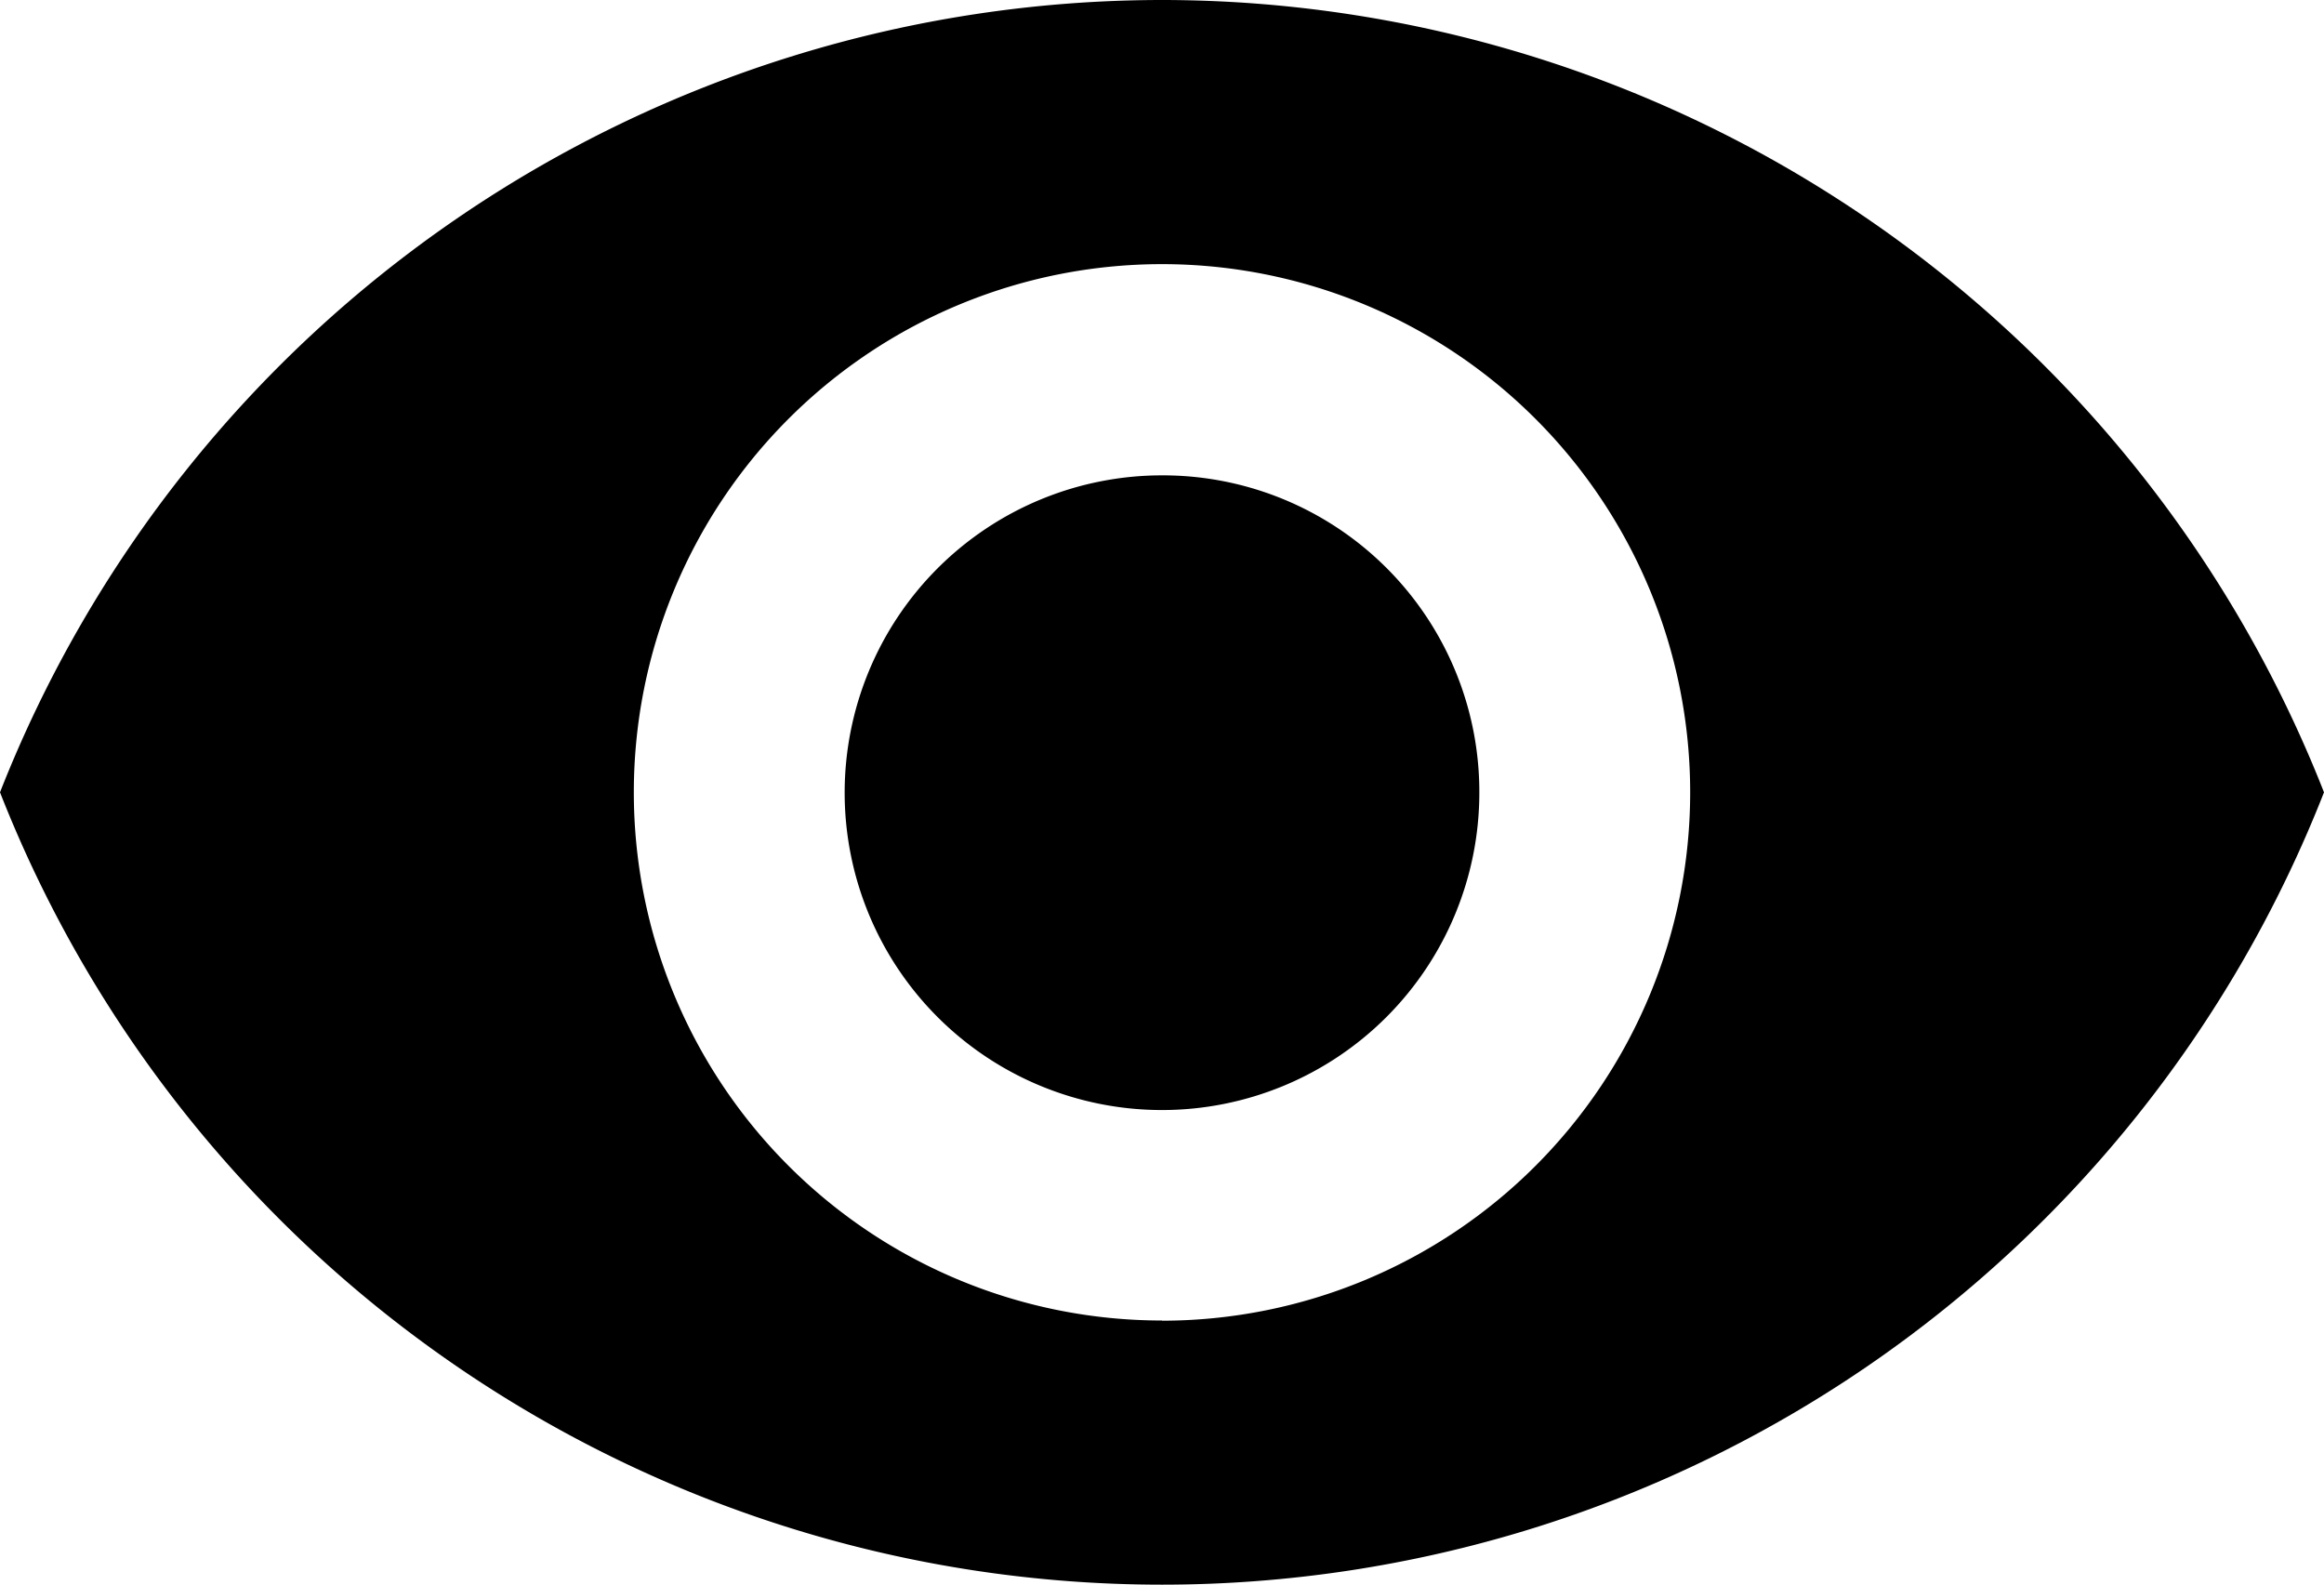 <svg xmlns="http://www.w3.org/2000/svg" width="24.9" height="16.977" viewBox="0 0 24.9 16.977">
  <path id="Icon_material-remove-red-eye" data-name="Icon material-remove-red-eye" d="M13.95,6.75A13.386,13.386,0,0,0,1.5,15.239a13.374,13.374,0,0,0,24.9,0A13.386,13.386,0,0,0,13.95,6.75Zm0,14.148a5.659,5.659,0,1,1,5.659-5.659A5.661,5.661,0,0,1,13.95,20.9Zm0-9.055a3.4,3.4,0,1,0,3.4,3.4A3.391,3.391,0,0,0,13.95,11.843Z" transform="translate(-1.5 -6.75)"/>
</svg>
